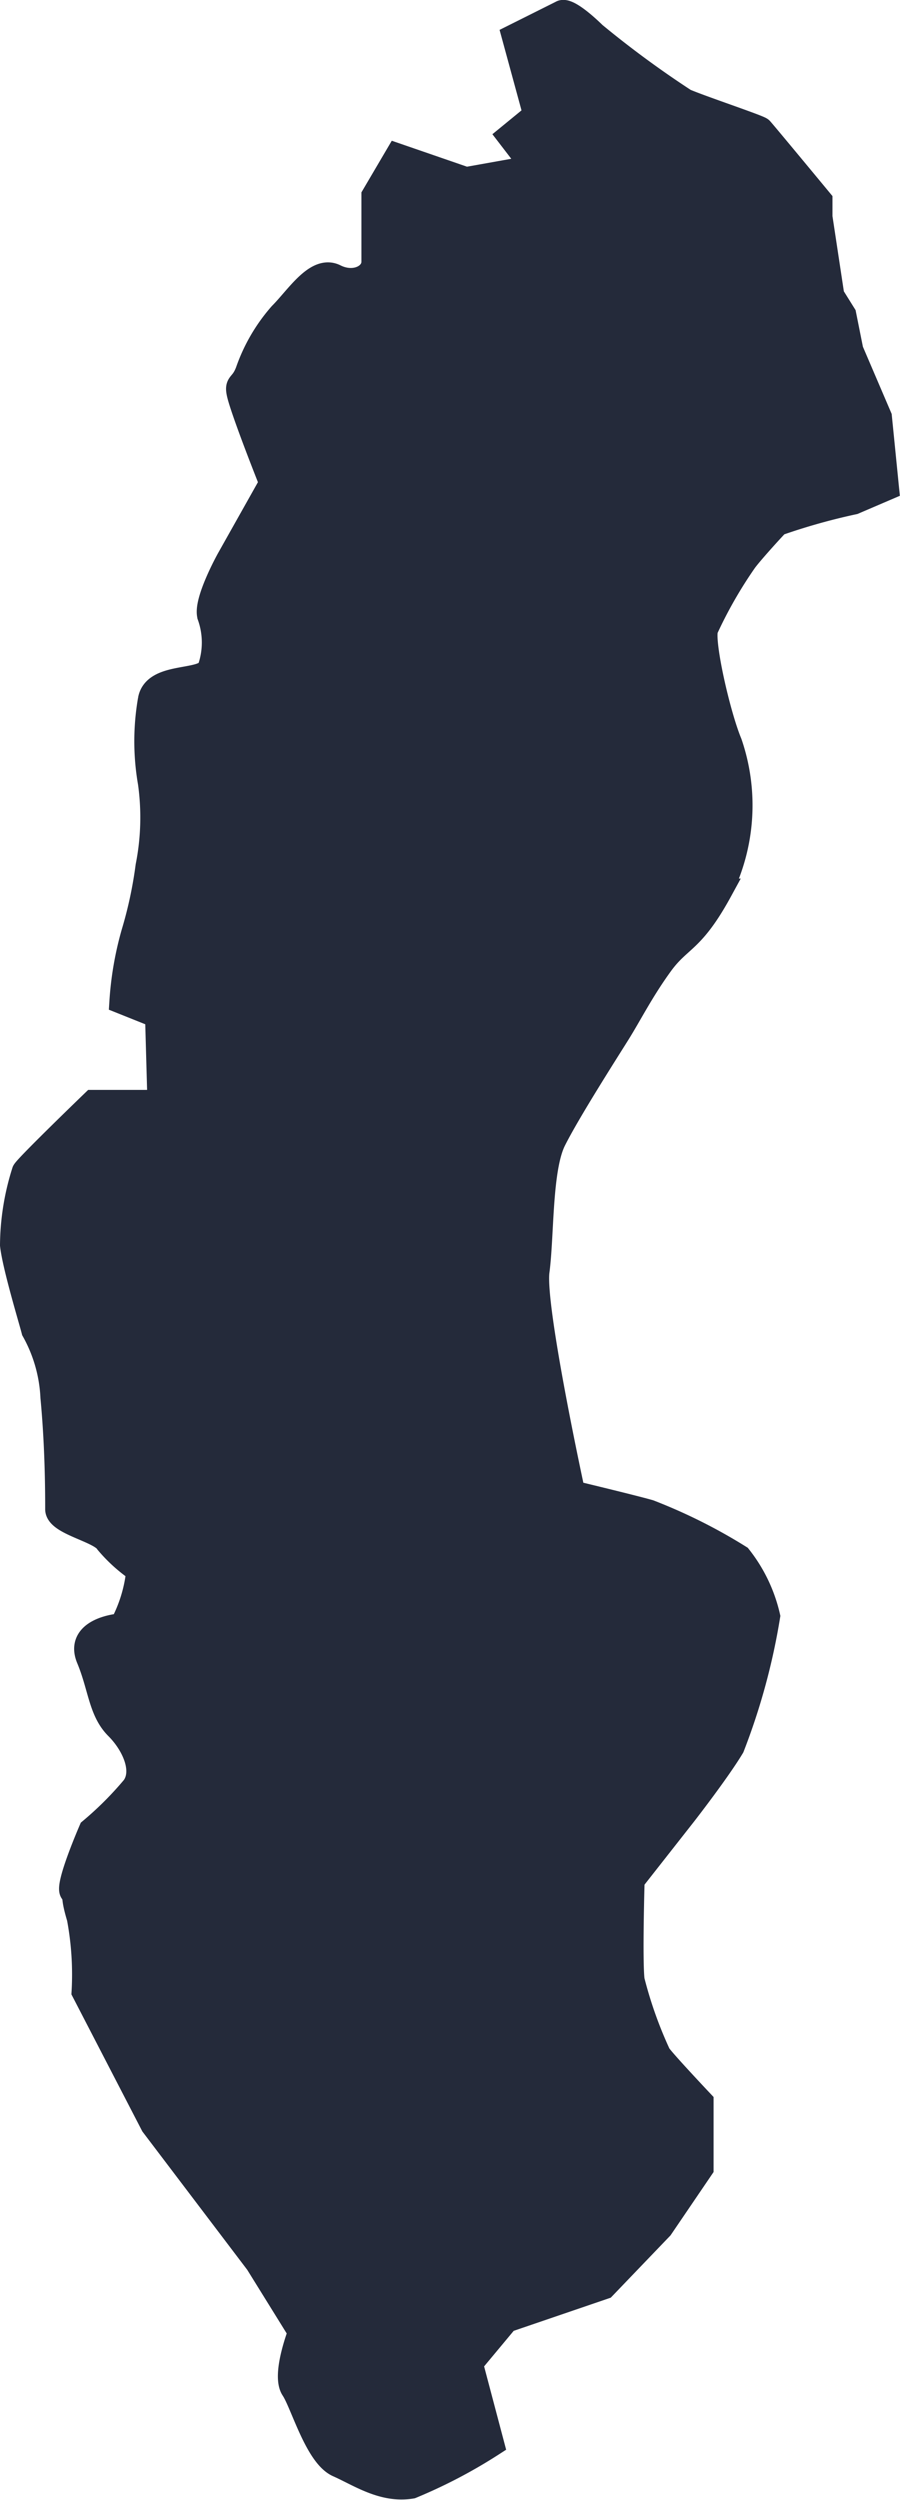 <svg xmlns="http://www.w3.org/2000/svg" viewBox="0 0 37.85 105.06"><defs><style>.cls-1{fill:#242a3a;stroke:#242a3a;stroke-miterlimit:10;}</style></defs><title>Sweden</title><g id="圖層_2" data-name="圖層 2"><g id="圖層_1-2" data-name="圖層 1"><g id="map-suede"><path class="cls-1" d="M20.71,102.72l-.9-3.4,1.5-1.8,4.1-1.4,2.4-2.5,1.7-2.5v-2.8s-1.7-1.8-1.8-2a17.72,17.72,0,0,1-1.1-3.1c-.1-.8,0-4.2,0-4.2l2.2-2.8s1.4-1.8,2-2.8a27.19,27.19,0,0,0,1.5-5.5,6.32,6.32,0,0,0-1.2-2.5,22.47,22.47,0,0,0-3.8-1.9c-.7-.2-3.2-.8-3.2-.8s-1.7-7.8-1.5-9.3.1-4.3.7-5.5,2.2-3.7,2.7-4.5,1-1.8,1.8-2.9,1.3-.9,2.5-3.1a8.06,8.06,0,0,0,.4-6.2c-.5-1.2-1.2-4.3-1-4.8a18.65,18.65,0,0,1,1.6-2.8c.2-.3,1.2-1.4,1.4-1.6a26.56,26.56,0,0,1,3.2-.9l1.4-.6-.3-3-1.2-2.8-.3-1.5-.5-.8-.5-3.3v-.7s-2.4-2.9-2.5-3-2.5-.9-3.2-1.2A42.19,42.19,0,0,1,25,1.42s-1.1-1.1-1.4-.9l-2,1,.9,3.3-1.1.9,1,1.3-2.8.5-2.9-1-1,1.7V11c0,.6-.8,1-1.6.6s-1.6.9-2.3,1.6a7.22,7.22,0,0,0-1.4,2.4c-.3.8-.6.3-.2,1.5s1.2,3.2,1.2,3.2l-1.8,3.2s-1,1.8-.8,2.4a3.32,3.32,0,0,1,0,2.2c-.3.6-2.3.2-2.5,1.3a10.17,10.17,0,0,0,0,3.5,10.55,10.55,0,0,1-.1,3.5,17.75,17.75,0,0,1-.6,2.8,13.67,13.67,0,0,0-.5,2.9l1.5.6.1,3.6H3.91S1.11,49,1,49.22a10.44,10.44,0,0,0-.5,3.1c.1.9.8,3.2.9,3.6a6.33,6.33,0,0,1,.8,2.8c.2,2.1.2,4.1.2,4.7s1.8.9,2.1,1.4A6.42,6.42,0,0,0,5.81,66a6.15,6.15,0,0,1-.7,2.3c-.2,0-1.9.2-1.4,1.4s.5,2.2,1.2,2.9,1.2,1.8.7,2.5a14.35,14.35,0,0,1-1.8,1.8s-1,2.3-.8,2.6,0,.1.3,1.1a12.91,12.91,0,0,1,.2,3.1l2.9,5.6,4.4,5.8,1.8,2.9s-.7,1.8-.3,2.4,1,2.8,1.9,3.2,1.9,1.1,3.1.9A21.29,21.29,0,0,0,20.71,102.72Z"/></g></g></g></svg>